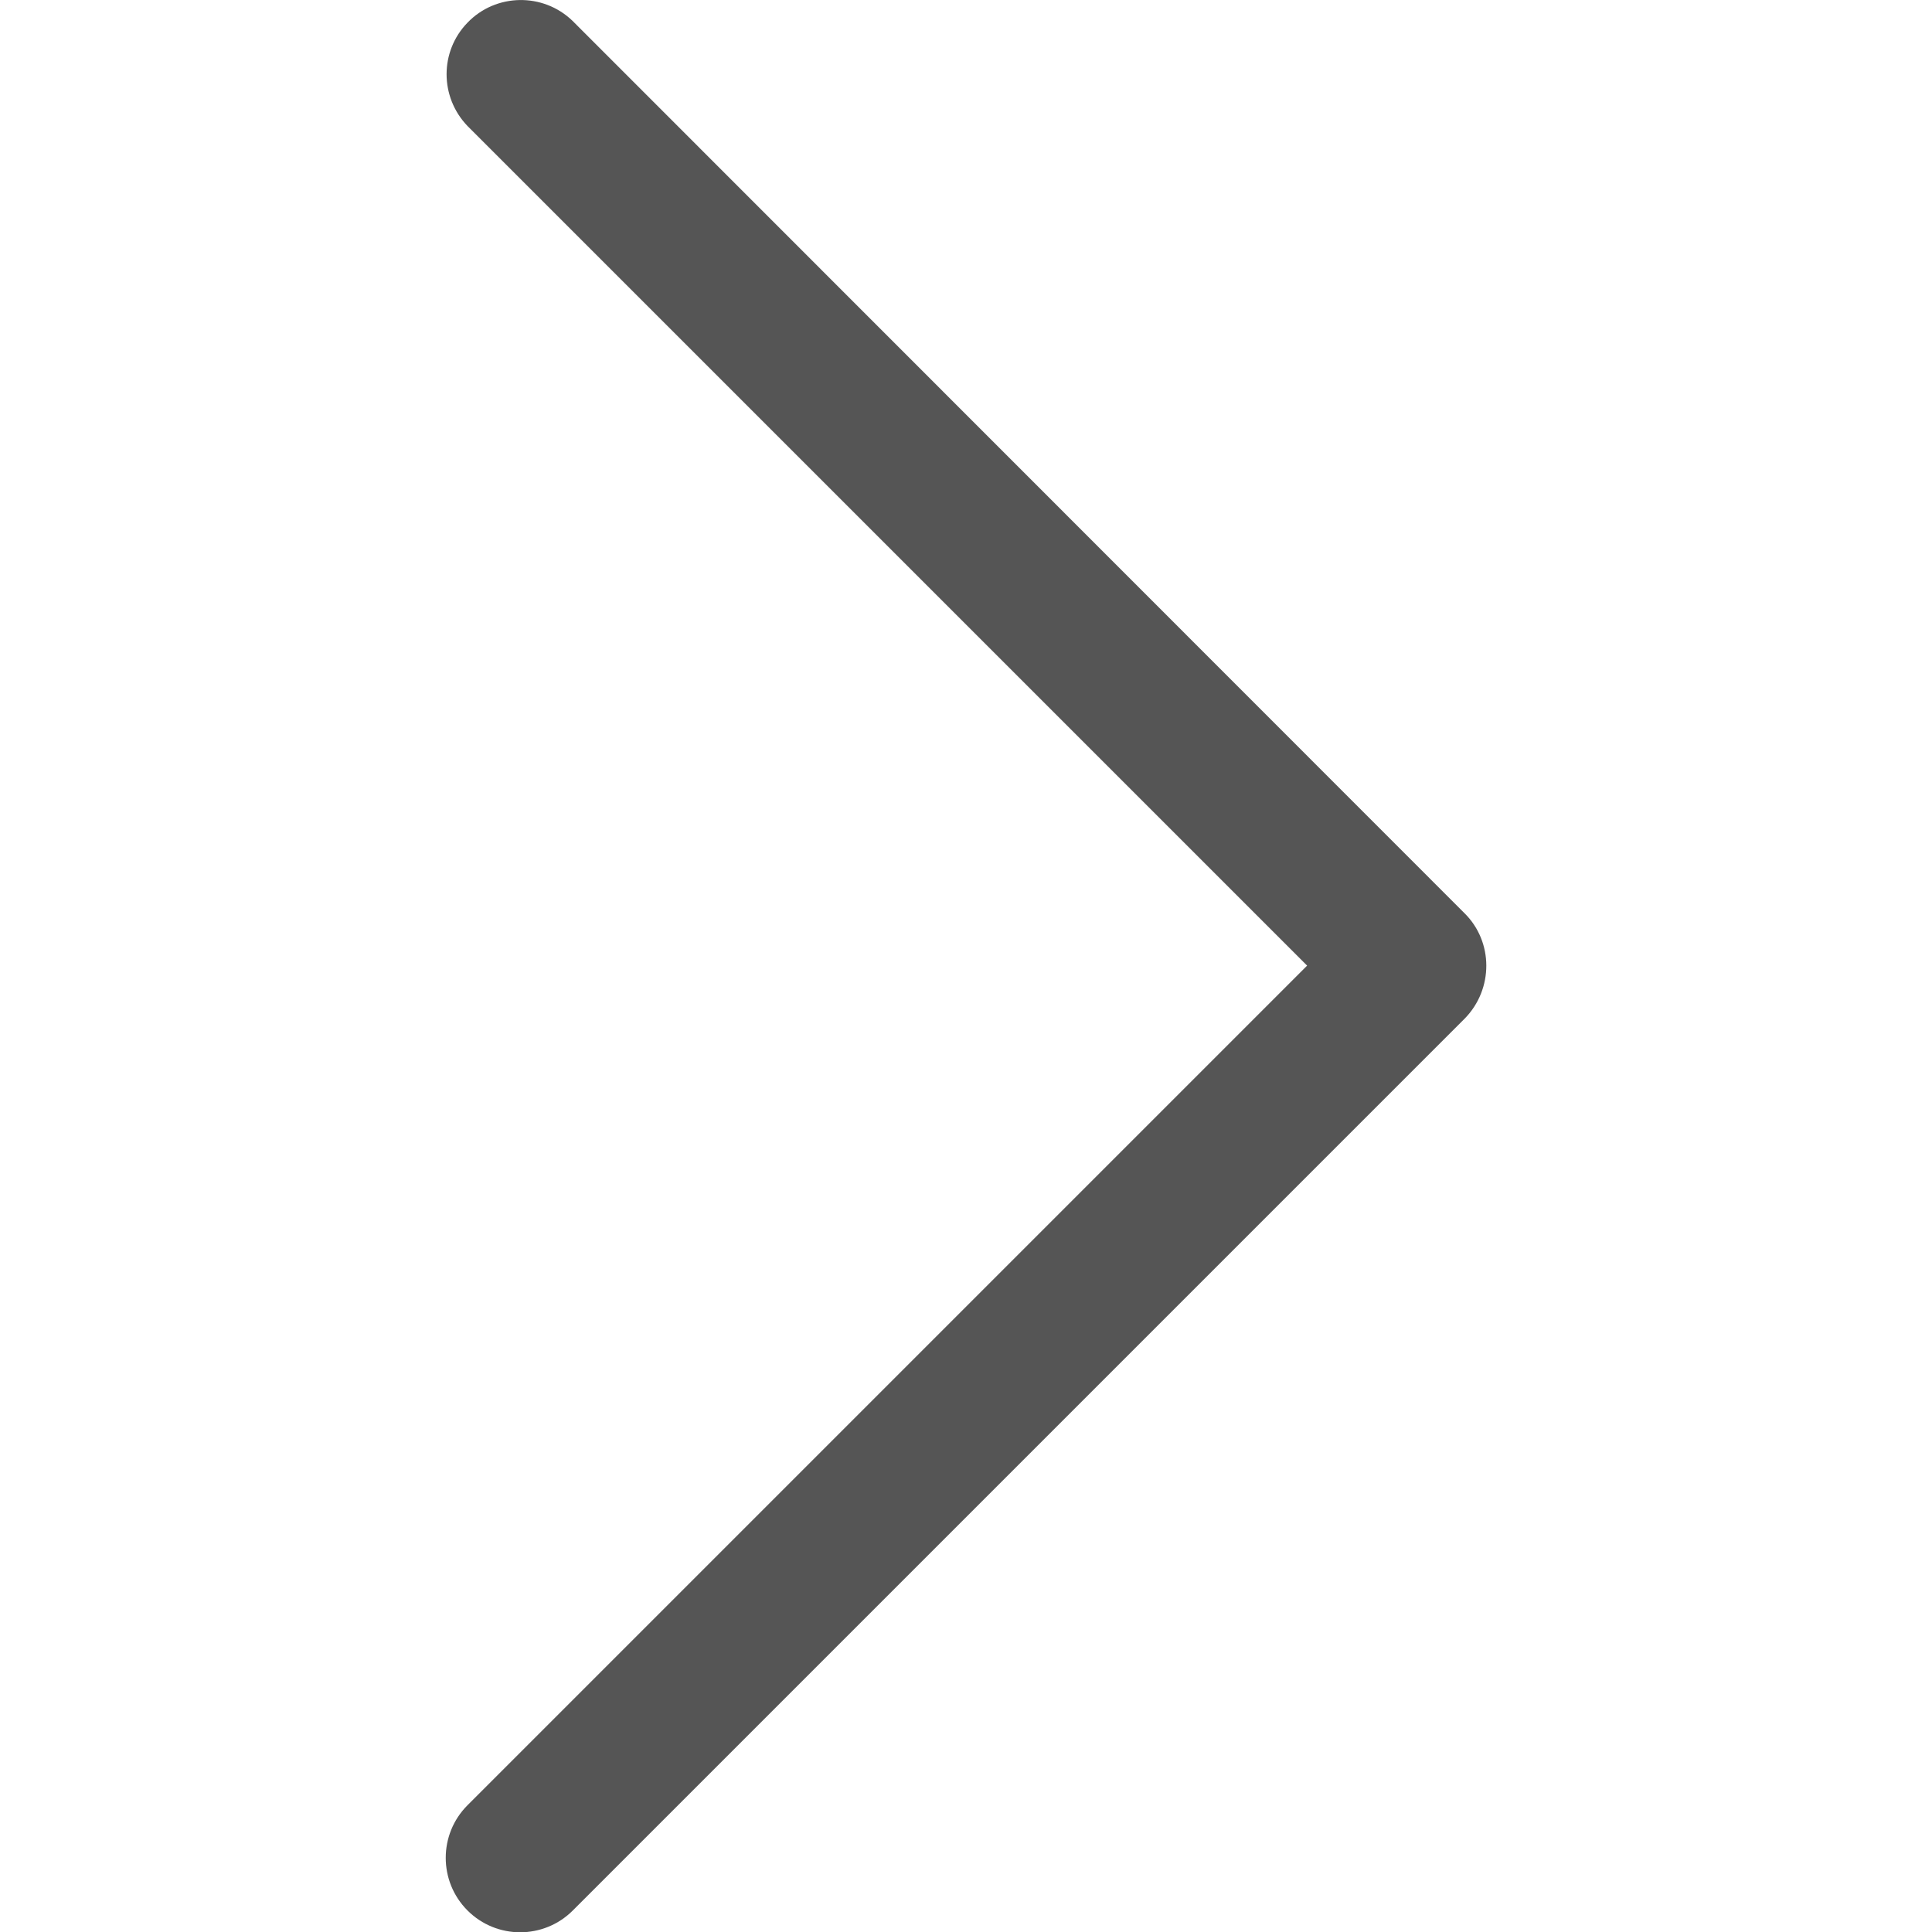 <?xml version="1.0" encoding="utf-8"?>
<!-- Generator: Adobe Illustrator 19.0.0, SVG Export Plug-In . SVG Version: 6.00 Build 0)  -->
<svg version="1.1" id="圖層_1" xmlns:svgjs="http://svgjs.com/svgjs"
	 xmlns="http://www.w3.org/2000/svg" xmlns:xlink="http://www.w3.org/1999/xlink" x="0px" y="0px" viewBox="6 -6 512 512"
	 style="enable-background:new 6 -6 512 512;" xml:space="preserve">
<style type="text/css">
	.st0{fill:#555555;}
</style>
<g>
	<link  type="text/css" id="dark-mode-general-link" rel="stylesheet"></link>
	<link  type="text/css" id="dark-mode-custom-link" rel="stylesheet"></link>
	<g>
		<g>
			<path class="st0" d="M394.1,236L157.7-0.5C149.9-8,137.4-7.8,129.9,0c-7.4,7.6-7.4,19.7,0,27.4l222.5,222.5L129.9,472.4
				c-7.7,7.7-7.7,20.2,0,27.9c7.7,7.7,20.2,7.7,27.9,0l236.4-236.4C401.8,256.1,401.8,243.6,394.1,236z"/>
		</g>
	</g>
</g>
</svg>
